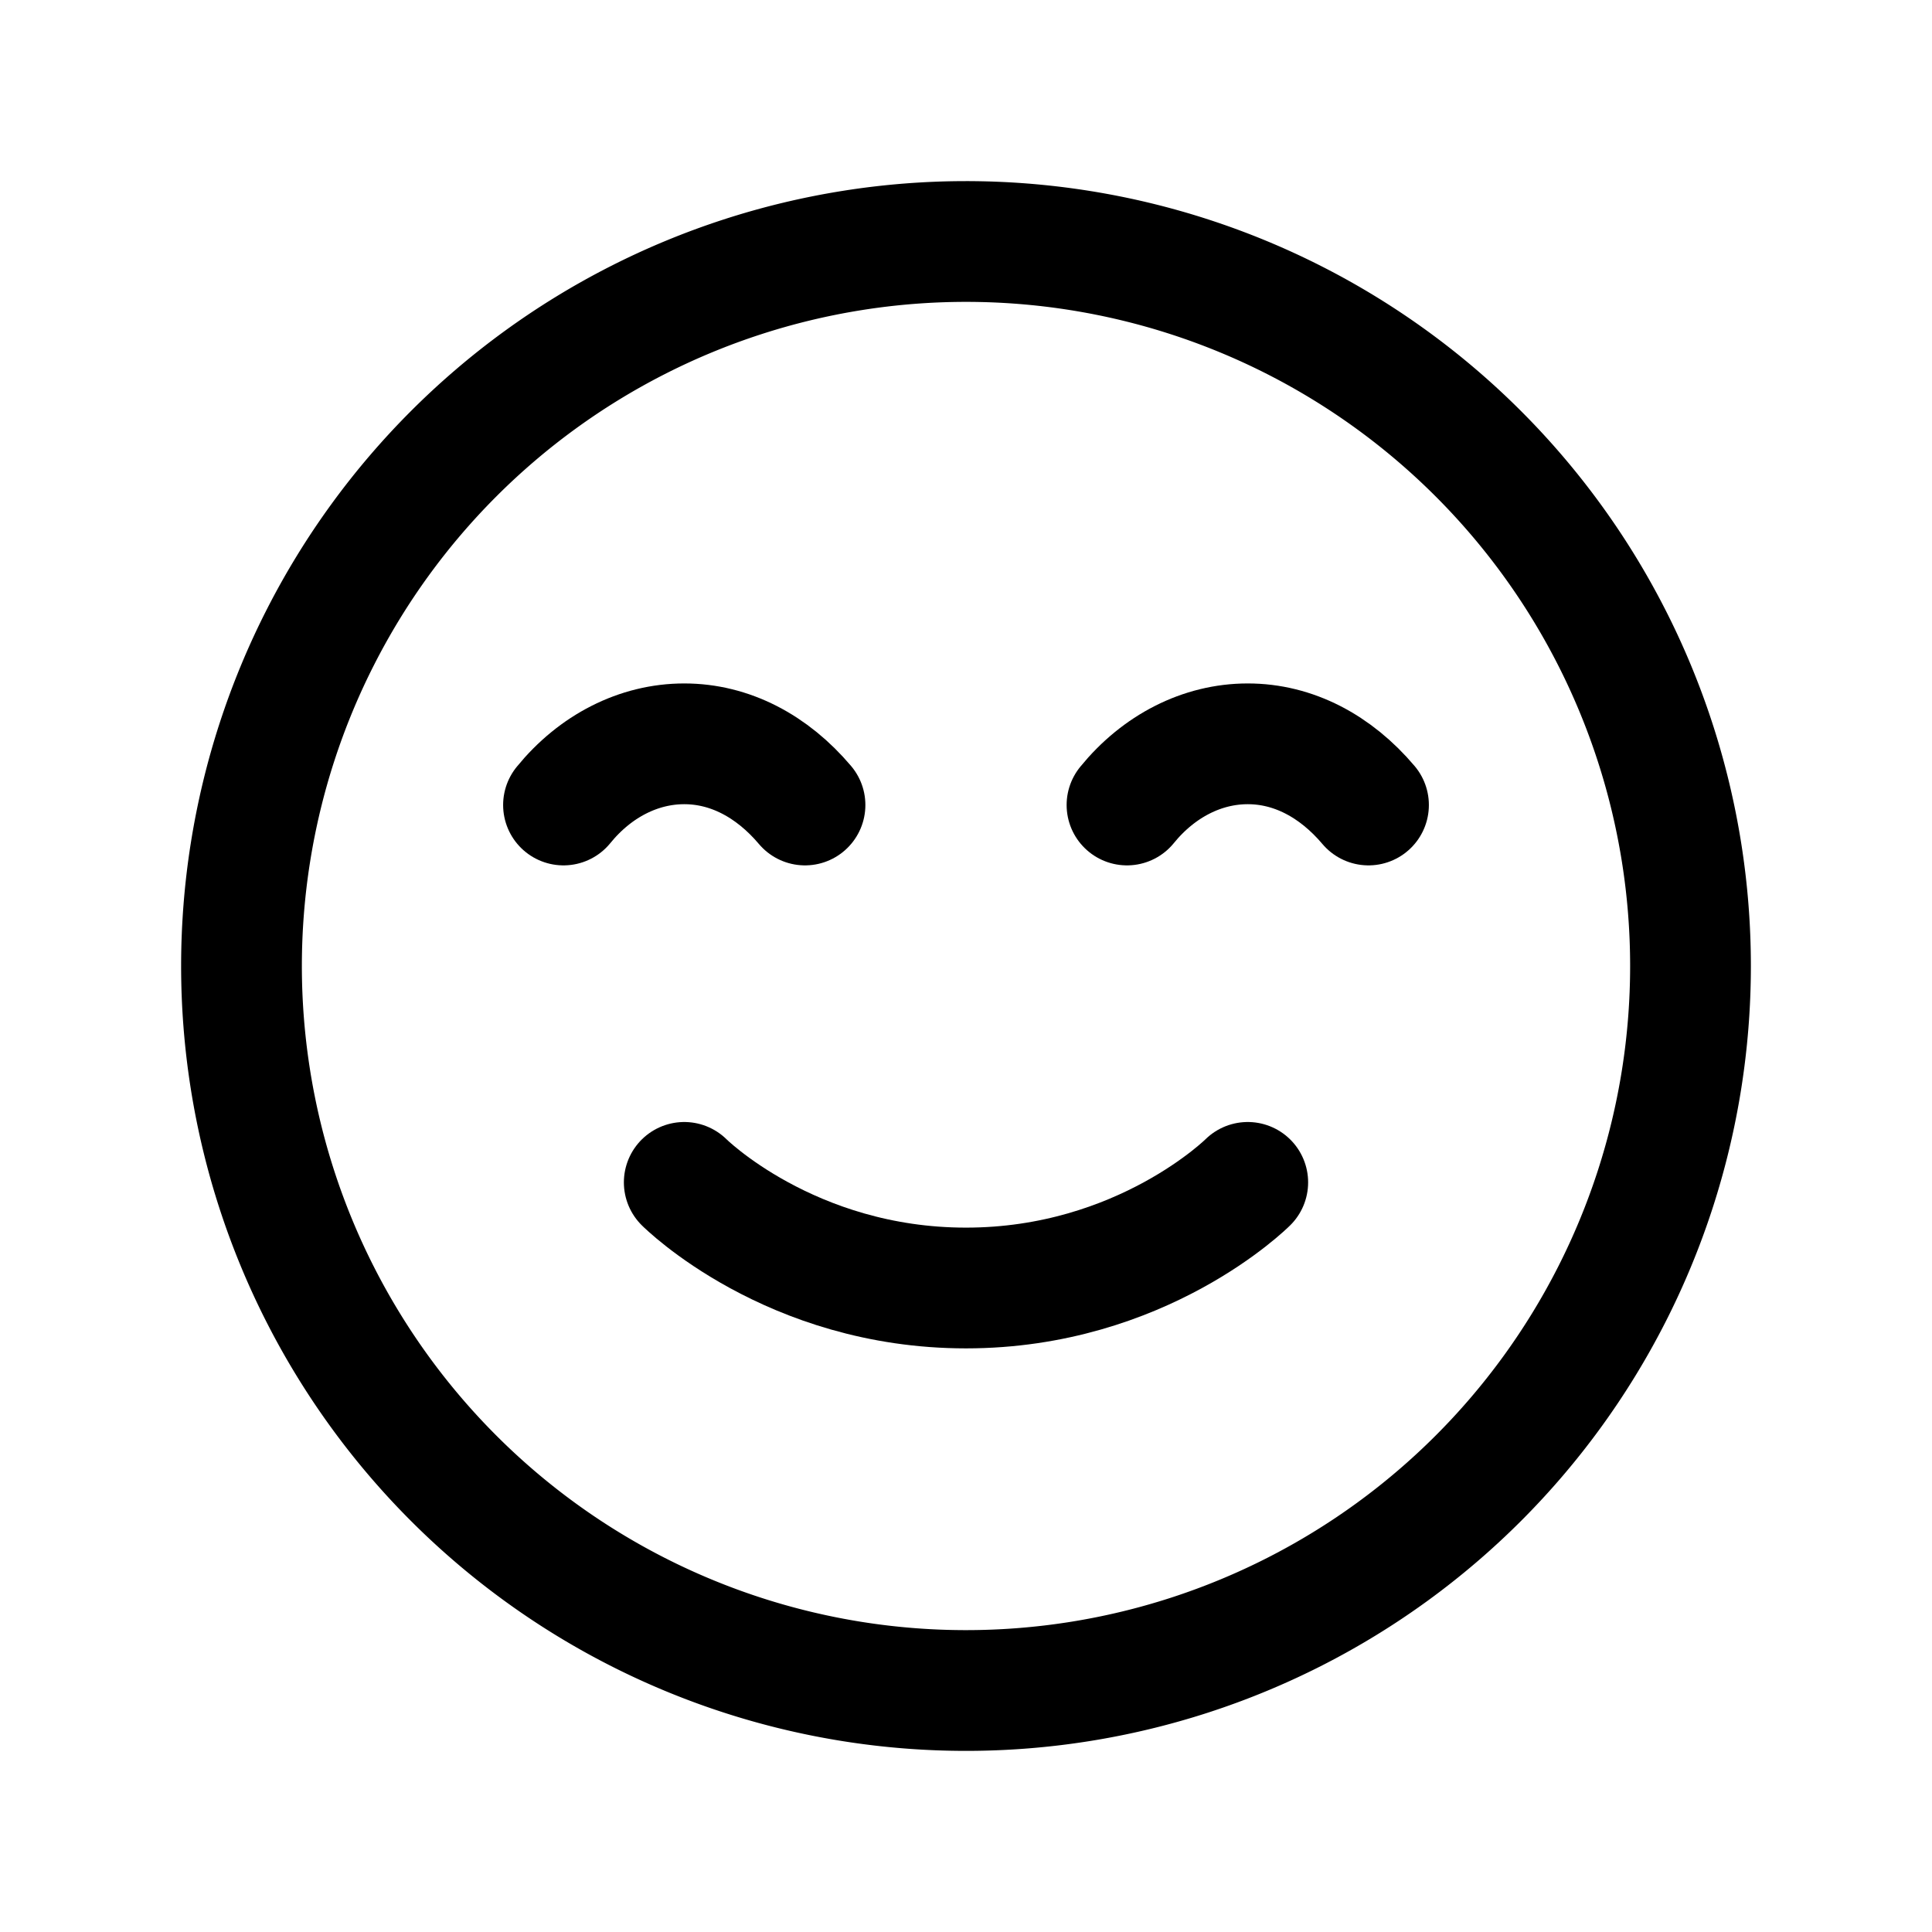 <svg version="1.1" viewBox="0 0 24 24" xmlns="http://www.w3.org/2000/svg"><title>social smileys e</title><g class="nc-icon-wrapper"><g fill="none"><path d="M0 0h24v24H0z"/><path stroke="currentColor" stroke-linecap="round" stroke-linejoin="round" stroke-width="1.5" d="M7 10c.395-.485.935-.76 1.5-.76s1.09.275 1.5.76"/><path stroke="currentColor" stroke-linecap="round" stroke-linejoin="round" stroke-width="1.5" d="M14 10c.395-.485.935-.76 1.5-.76s1.09.275 1.5.76"/><path stroke="currentColor" stroke-linecap="round" stroke-linejoin="round" stroke-width="1.5" d="M18.364 5.636A9 9 0 1 1 5.636 18.364 9 9 0 0 1 18.364 5.636"/><path stroke="currentColor" stroke-linecap="round" stroke-linejoin="round" stroke-width="1.5" d="M15.5 14.688S14.187 16 12 16c-2.188 0-3.5-1.312-3.5-1.312"/></g></g></svg>
